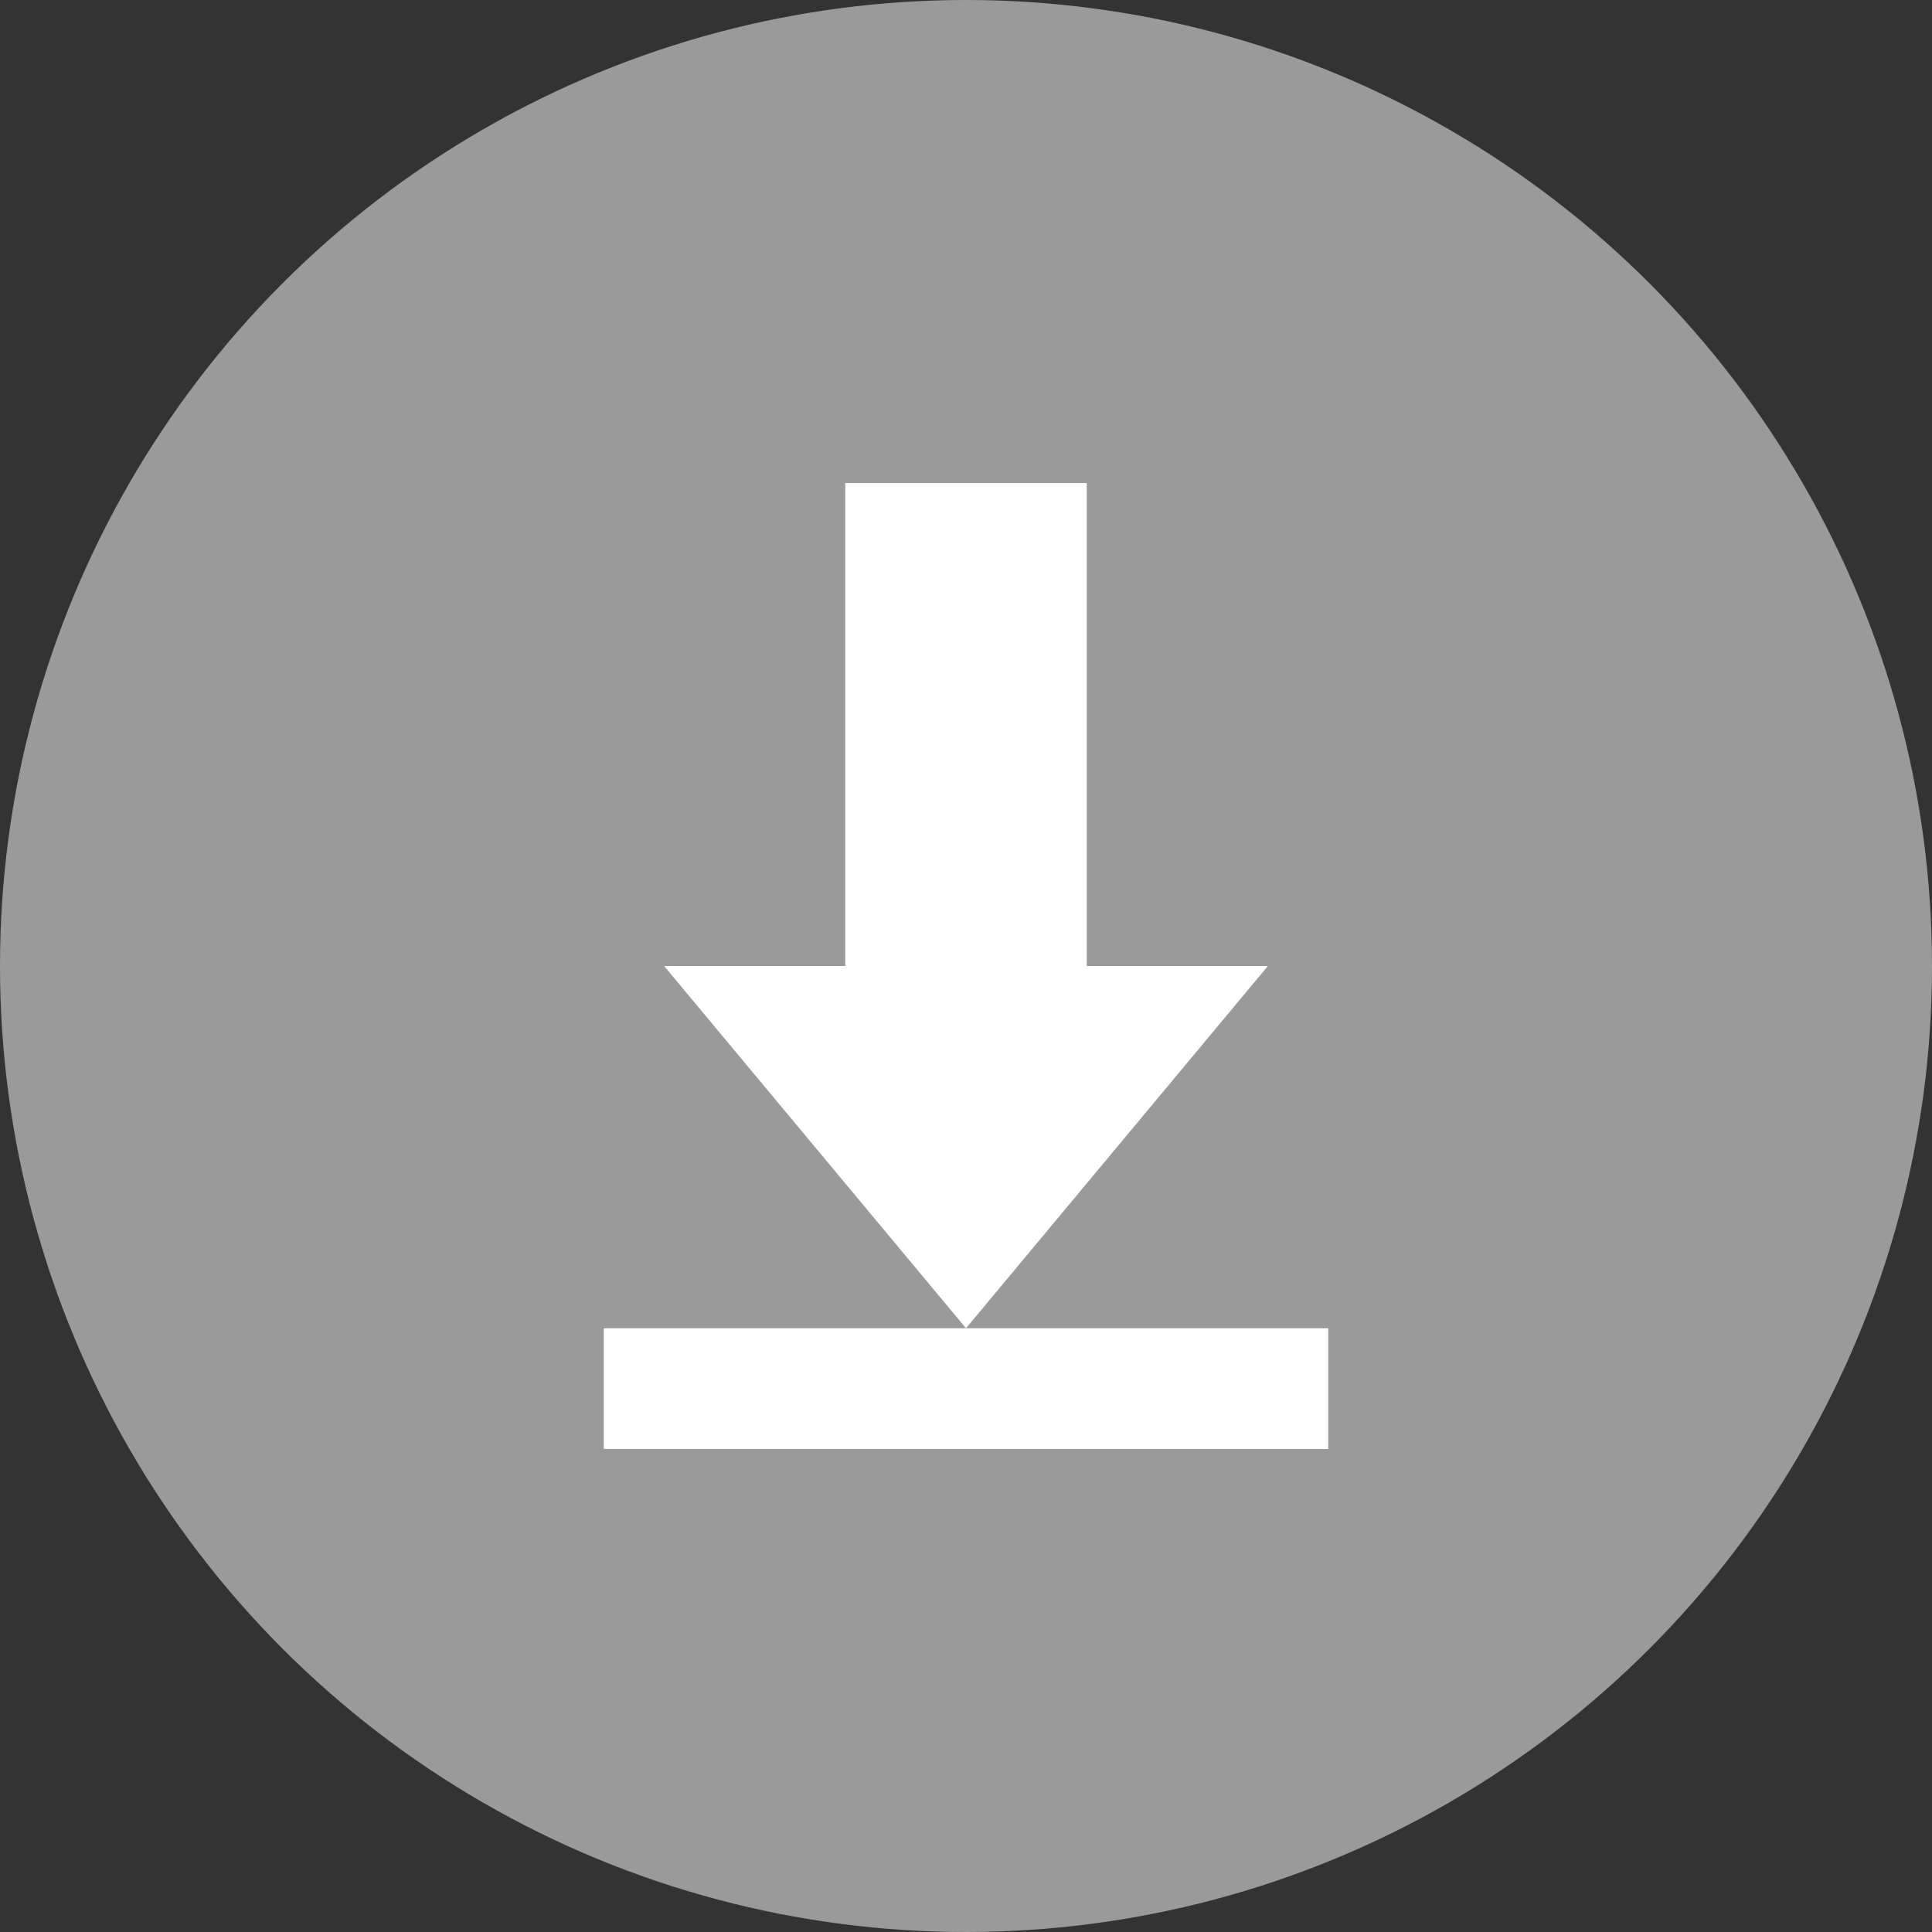 <svg xmlns="http://www.w3.org/2000/svg" width="16" height="16" version="1">
 <rect width="100%" height="100%" fill="#333333" stroke="none"/>
 <circle style="fill-rule:evenodd;fill:#9a9a9a" cx="8" cy="8" r="8"/>
 <g transform="translate(-13,-15)">
  <path style="fill:#ffffff" d="m22 19v4h1.5l-2.5 3-2.5-3h1.5v-4z"/>
  <path style="fill:#ffffff" d="m18 26h6v1h-6z"/>
 </g>
</svg>
